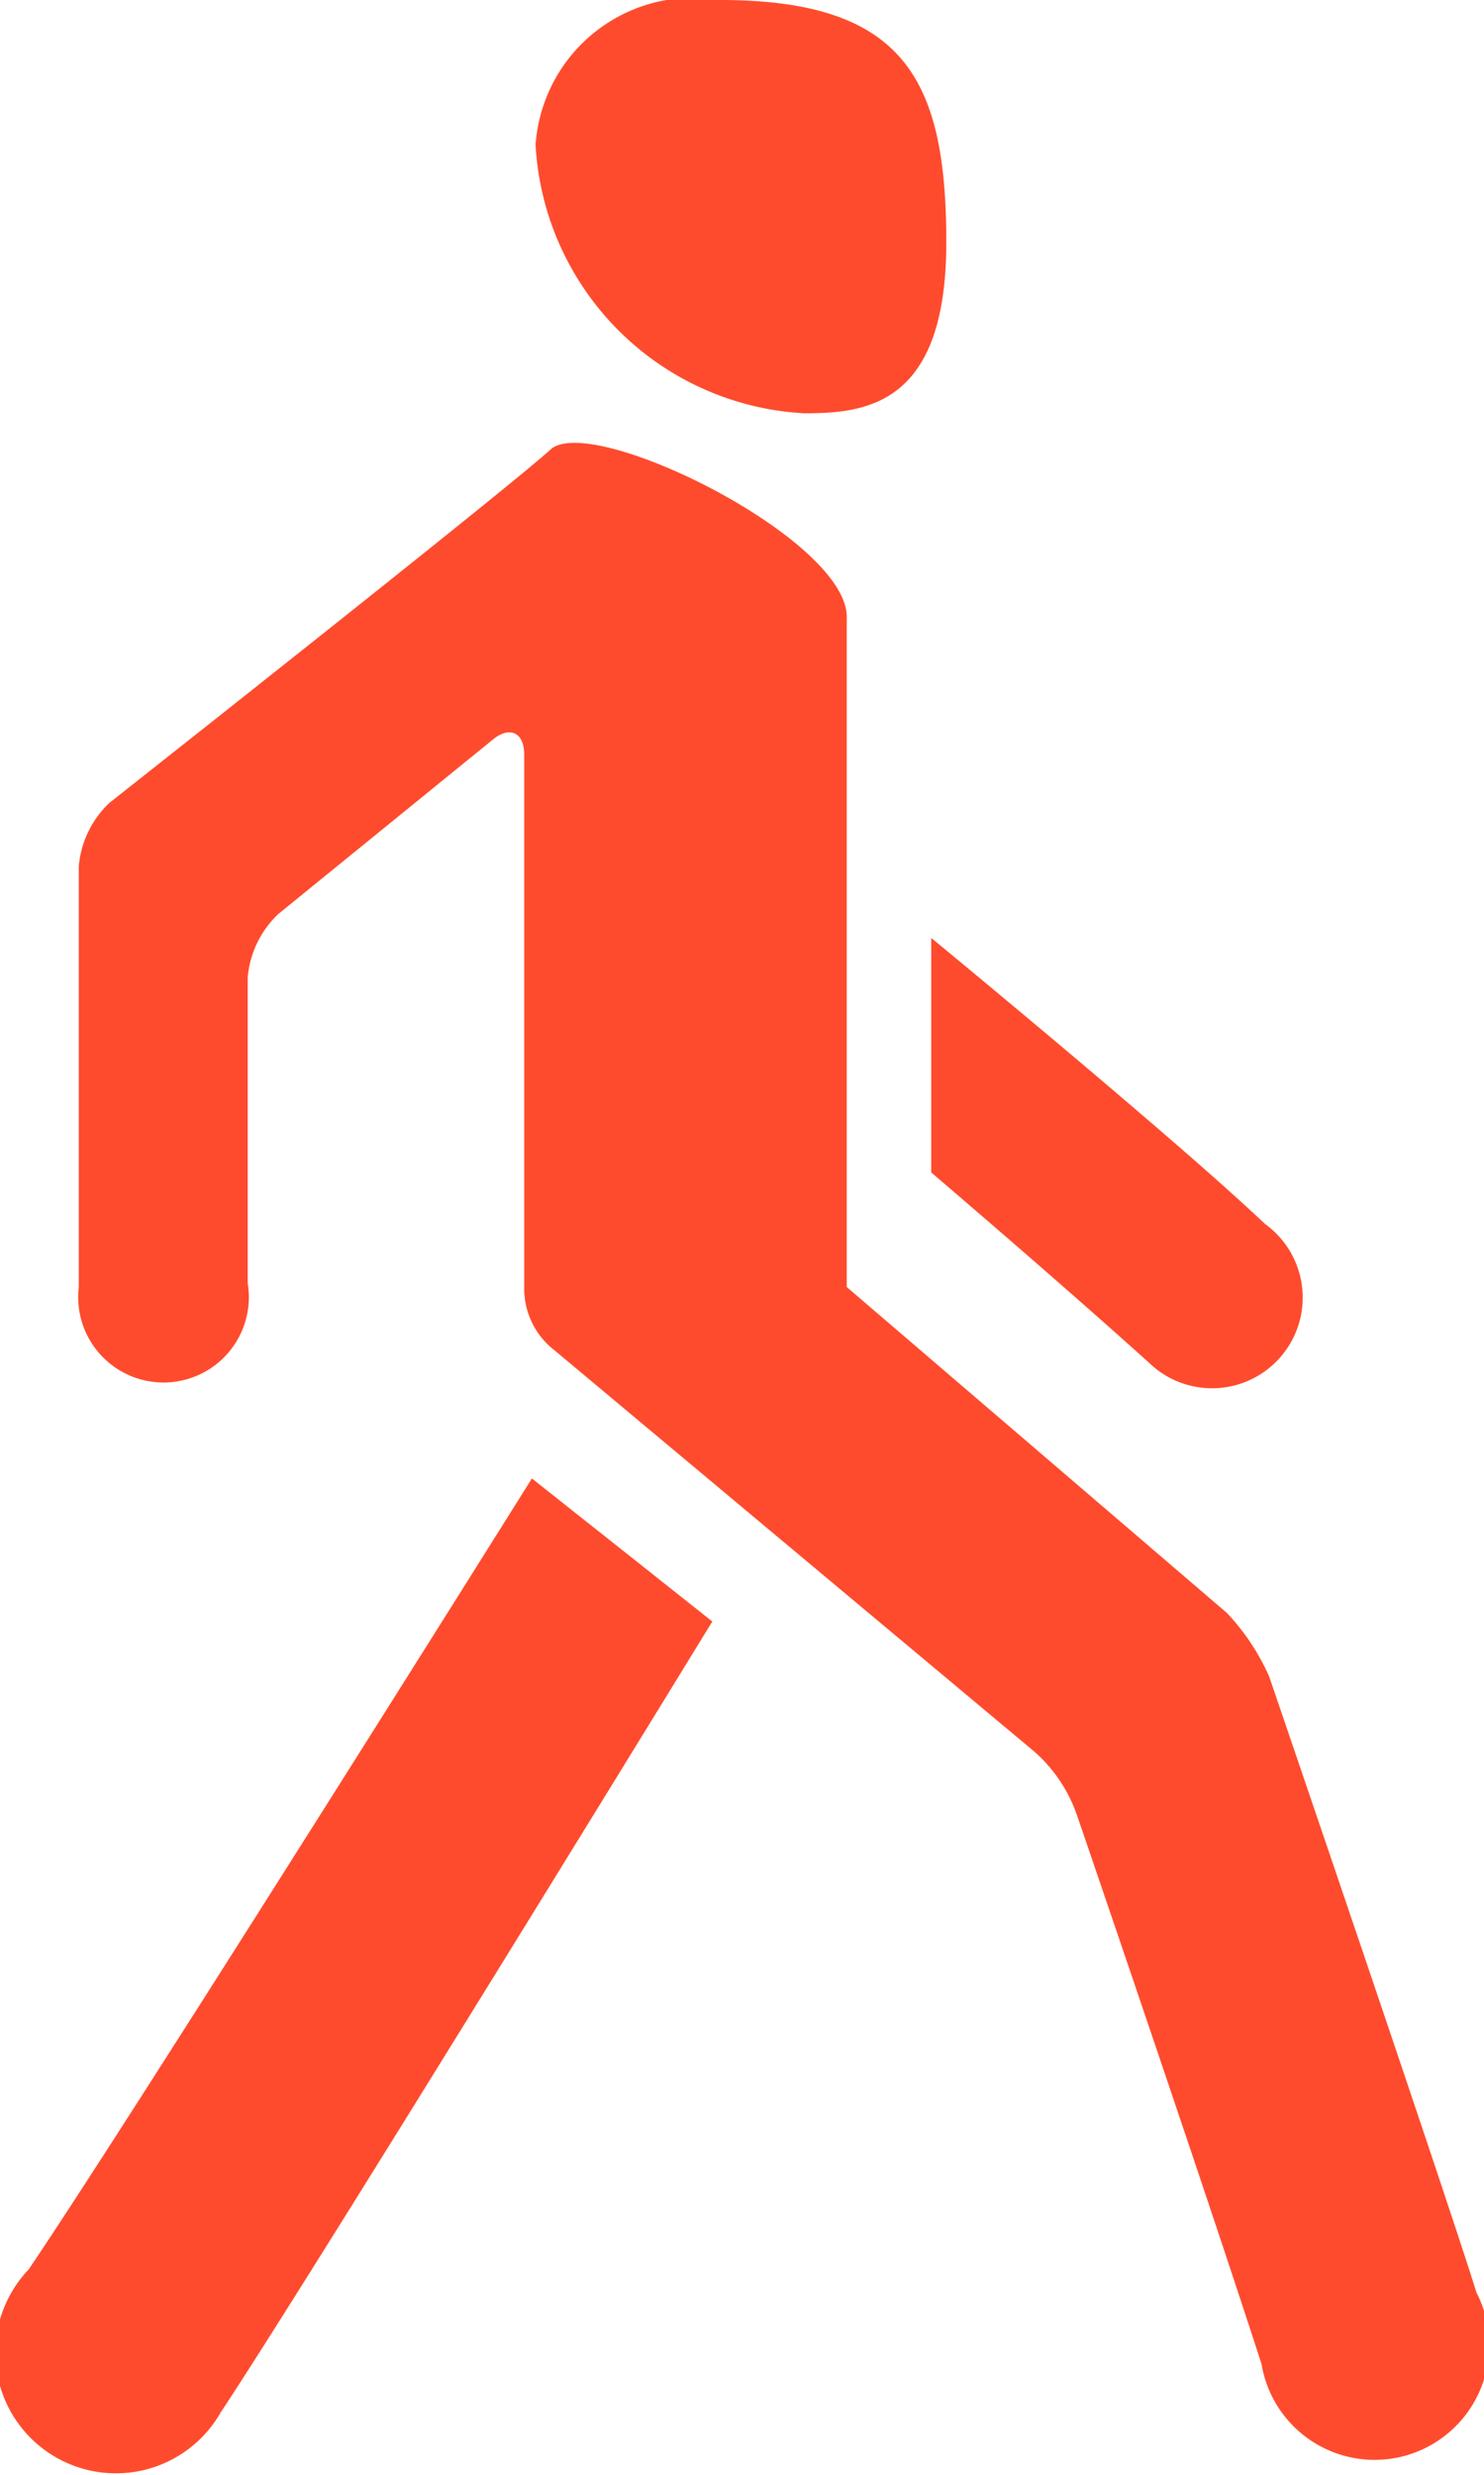 <svg xmlns="http://www.w3.org/2000/svg" width="12" height="20" viewBox="0 0 12 20">
<defs>
    <style>
      .cls-1 {
        fill: #ff4b2d;
        fill-rule: evenodd;
      }
    </style>
  </defs>
  <path id="Самовывоз" class="cls-1" d="M513.456,163.629c-0.311.289-3.571,2.859-3.571,2.859a0.8,0.8,0,0,0-.248.514v3.4a0.69,0.69,0,1,0,1.366-.032V167.9a0.8,0.8,0,0,1,.248-0.514l1.739-1.413c0.124-.1.249-0.065,0.249,0.128v4.3a0.631,0.631,0,0,0,.248.514l3.881,3.244a1.213,1.213,0,0,1,.342.514s1.056,3.083,1.491,4.432a0.927,0.927,0,1,0,1.738-.578c-0.248-.8-1.676-4.978-1.676-4.978a1.831,1.831,0,0,0-.342-0.514l-3.074-2.634v-5.4C515.878,164.368,513.8,163.34,513.456,163.629Zm-0.155,8.319s-3.2,5.106-4.068,6.391a0.975,0.975,0,1,0,1.552,1.156c0.746-1.124,3.975-6.391,3.975-6.391Zm3.229-2.473s1.056,0.9,1.8,1.573a0.733,0.733,0,1,0,.9-1.156c-0.746-.706-2.7-2.312-2.7-2.312v1.895Zm-3.2-8.319a2.3,2.3,0,0,0,2.173,2.184c0.5,0,1.149-.064,1.149-1.381S516.313,160,514.822,160A1.278,1.278,0,0,0,513.332,161.156Z" transform="translate(-509 -160)"/>
</svg>
